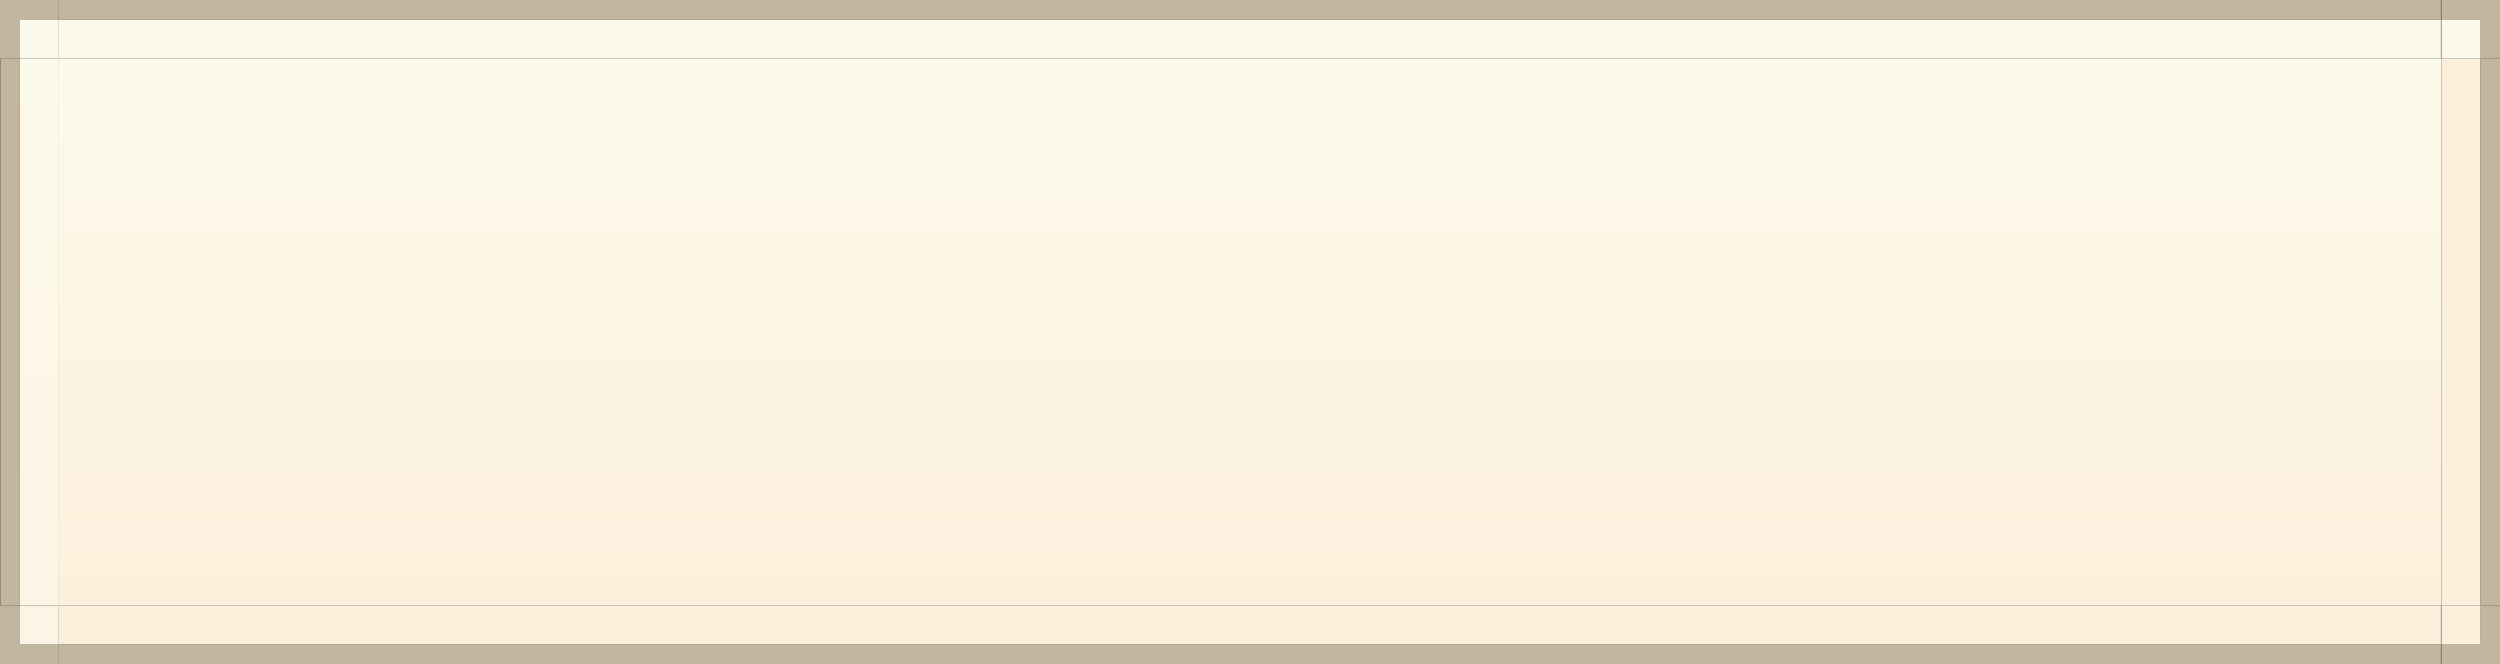 <?xml version="1.0" encoding="UTF-8" standalone="no"?>
<!-- Created with Inkscape (http://www.inkscape.org/) -->

<svg
   xmlns:dc="http://purl.org/dc/elements/1.1/"
   xmlns:cc="http://creativecommons.org/ns#"
   xmlns:rdf="http://www.w3.org/1999/02/22-rdf-syntax-ns#"
   xmlns:svg="http://www.w3.org/2000/svg"
   xmlns="http://www.w3.org/2000/svg"
   xmlns:xlink="http://www.w3.org/1999/xlink"
   xmlns:sodipodi="http://sodipodi.sourceforge.net/DTD/sodipodi-0.dtd"
   xmlns:inkscape="http://www.inkscape.org/namespaces/inkscape"
   sodipodi:docname="buttonhover.svg"
   inkscape:version="0.92.5 (2060ec1f9f, 2020-04-08)"
   id="svg5780"
   version="1.1"
   viewBox="0 0 128 34"
   height="34"
   width="128">
  <rect x="0" y="0" width="128" height="34" fill="#333333" stroke="none"/>
  <defs
     id="defs5774">
    <linearGradient
       inkscape:collect="always"
       xlink:href="#linearGradient1647"
       id="linearGradient1641"
       x1="53"
       y1="962.52"
       x2="21"
       y2="962.52"
       gradientUnits="userSpaceOnUse" />
    <linearGradient
       inkscape:collect="always"
       id="linearGradient1647">
      <stop
         style="stop-color:#fcfaea;stop-opacity:1"
         offset="0"
         id="stop1643" />
      <stop
         style="stop-color:#fcf4e4;stop-opacity:1"
         offset="1"
         id="stop1645" />
    </linearGradient>
    <linearGradient
       gradientTransform="matrix(3.812,0,0,0.875,-677.623,-437.057)"
       inkscape:collect="always"
       xlink:href="#linearGradient1633"
       id="linearGradient1619"
       x1="162"
       y1="830.52"
       x2="162"
       y2="862.52"
       gradientUnits="userSpaceOnUse" />
    <linearGradient
       id="linearGradient1633"
       inkscape:collect="always">
      <stop
         id="stop1629"
         offset="0"
         style="stop-color:#fcfaea;stop-opacity:1" />
      <stop
         id="stop1631"
         offset="1"
         style="stop-color:#fcf0dc;stop-opacity:1" />
    </linearGradient>
  </defs>
  <sodipodi:namedview
     id="base"
     pagecolor="#ffffff"
     bordercolor="#666666"
     borderopacity="1.0"
     inkscape:pageopacity="0.0"
     inkscape:pageshadow="2"
     inkscape:zoom="32"
     inkscape:cx="118.93019"
     inkscape:cy="27.161719"
     inkscape:document-units="px"
     inkscape:current-layer="layer1"
     showgrid="true"
     units="px"
     inkscape:pagecheckerboard="true"
     inkscape:showpageshadow="false"
     inkscape:snap-page="true"
     inkscape:window-width="1920"
     inkscape:window-height="1014"
     inkscape:window-x="0"
     inkscape:window-y="0"
     inkscape:window-maximized="1"
     showguides="true"
     inkscape:guide-bbox="true"
     inkscape:snap-bbox="true"
     inkscape:bbox-paths="true"
     inkscape:snap-nodes="false"
     inkscape:snap-grids="true"
     inkscape:bbox-nodes="true"
     inkscape:snap-global="true"
     fit-margin-top="0"
     fit-margin-left="0"
     fit-margin-right="0"
     fit-margin-bottom="0">
    <inkscape:grid
       type="xygrid"
       id="grid832"
       originx="63"
       originy="6" />
  </sodipodi:namedview>
  <g
     inkscape:label="Layer 1"
     inkscape:groupmode="layer"
     id="layer1"
     transform="translate(63,-286.65)">
    <rect
       style="opacity:1;fill:url(#linearGradient1619);fill-opacity:1;stroke:none;stroke-width:3;stroke-miterlimit:4;stroke-dasharray:none;stroke-opacity:1"
       id="btn-focused"
       width="122"
       height="28"
       x="-60"
       y="289.65" />
    <g
       id="btn-focused-left"
       transform="matrix(0,-0.875,1,0,-1022.503,336.025)"
       style="stroke-width:1.069">
      <rect
         y="960.52"
         x="21"
         height="2"
         width="32"
         id="rect4301"
         style="opacity:1;fill:url(#linearGradient1641);fill-opacity:1;stroke:none;stroke-width:3.207;stroke-miterlimit:4;stroke-dasharray:none;stroke-opacity:1" />
      <rect
         y="959.52"
         x="21"
         height="1"
         width="32"
         id="rect4303"
         style="opacity:1;fill:#c2b79e;fill-opacity:1;stroke:none;stroke-width:3.207;stroke-miterlimit:4;stroke-dasharray:none;stroke-opacity:1" />
    </g>
    <g
       style="fill:#926e9e;fill-opacity:1;stroke-width:0.512"
       transform="matrix(3.812,0,0,1,-140.062,-672.87)"
       id="btn-focused-top">
      <rect
         style="opacity:1;fill:#fcfaea;fill-opacity:1;stroke:none;stroke-width:1.536;stroke-miterlimit:4;stroke-dasharray:none;stroke-opacity:1"
         id="rect4307"
         width="32"
         height="2"
         x="21"
         y="960.52" />
      <rect
         style="opacity:1;fill:#c2b79e;fill-opacity:1;stroke:none;stroke-width:1.536;stroke-miterlimit:4;stroke-dasharray:none;stroke-opacity:1"
         id="rect4309"
         width="32"
         height="1"
         x="21"
         y="959.52" />
    </g>
    <g
       style="fill:#926e9e;fill-opacity:1;stroke-width:1.069"
       transform="matrix(0,-0.875,-1,0,1024.52,336.025)"
       id="btn-focused-right">
      <rect
         style="opacity:1;fill:#fcf0dc;fill-opacity:1;stroke:none;stroke-width:3.207;stroke-miterlimit:4;stroke-dasharray:none;stroke-opacity:1"
         id="rect4313"
         width="32"
         height="2"
         x="21"
         y="960.52" />
      <rect
         style="opacity:1;fill:#c2b79e;fill-opacity:1;stroke:none;stroke-width:3.207;stroke-miterlimit:4;stroke-dasharray:none;stroke-opacity:1"
         id="rect4315"
         width="32"
         height="1"
         x="21"
         y="959.52" />
    </g>
    <g
       id="btn-focused-bottom"
       transform="matrix(3.812,0,0,-1,-140.062,1280.17)"
       style="fill:#926e9e;fill-opacity:1;stroke-width:0.512">
      <rect
         y="960.52"
         x="21"
         height="2"
         width="32"
         id="rect4319"
         style="opacity:1;fill:#fcf0dc;fill-opacity:1;stroke:none;stroke-width:1.536;stroke-miterlimit:4;stroke-dasharray:none;stroke-opacity:1" />
      <rect
         y="959.52"
         x="21"
         height="1"
         width="32"
         id="rect4321"
         style="opacity:1;fill:#c2b79e;fill-opacity:1;stroke:none;stroke-width:1.536;stroke-miterlimit:4;stroke-dasharray:none;stroke-opacity:1" />
    </g>
    <g
       id="btn-focused-topright"
       transform="translate(-81,-537.87)">
      <path
         inkscape:connector-curvature="0"
         style="opacity:1;fill:#c2b79e;fill-opacity:1;stroke:none;stroke-width:3;stroke-miterlimit:4;stroke-dasharray:none;stroke-opacity:1"
         d="m 143,-42 v 1 h 2 v 2 h 1 v -3 z"
         transform="translate(0,866.52)"
         id="path4325" />
      <rect
         style="opacity:1;fill:#fcfaea;fill-opacity:1;stroke:none;stroke-width:3;stroke-miterlimit:4;stroke-dasharray:none;stroke-opacity:1"
         id="rect4327"
         width="2"
         height="2"
         x="143"
         y="825.52" />
    </g>
    <g
       transform="matrix(-1,0,0,1,83,-537.87)"
       id="btn-focused-topleft">
      <path
         id="path4331"
         transform="translate(0,866.52)"
         d="m 143,-42 v 1 h 2 v 2 h 1 v -3 z"
         style="opacity:1;fill:#c2b79e;fill-opacity:1;stroke:none;stroke-width:3;stroke-miterlimit:4;stroke-dasharray:none;stroke-opacity:1"
         inkscape:connector-curvature="0" />
      <rect
         y="825.52"
         x="143"
         height="2"
         width="2"
         id="rect4333"
         style="opacity:1;fill:#fcfaea;fill-opacity:1;stroke:none;stroke-width:3;stroke-miterlimit:4;stroke-dasharray:none;stroke-opacity:1" />
    </g>
    <g
       transform="matrix(1,0,0,-1,-81,1145.17)"
       id="btn-focused-bottomright">
      <path
         id="path4337"
         transform="translate(0,866.52)"
         d="m 143,-42 v 1 h 2 v 2 h 1 v -3 z"
         style="opacity:1;fill:#c2b79e;fill-opacity:1;stroke:none;stroke-width:3;stroke-miterlimit:4;stroke-dasharray:none;stroke-opacity:1"
         inkscape:connector-curvature="0" />
      <rect
         y="825.52"
         x="143"
         height="2"
         width="2"
         id="rect4339"
         style="opacity:1;fill:#fcf0dc;fill-opacity:1;stroke:none;stroke-width:3;stroke-miterlimit:4;stroke-dasharray:none;stroke-opacity:1" />
    </g>
    <g
       transform="rotate(-180,41.5,572.585)"
       id="btn-focused-bottomleft">
      <path
         id="path4343"
         transform="translate(0,866.52)"
         d="m 143,-42 v 1 h 2 v 2 h 1 v -3 z"
         style="opacity:1;fill:#c2b79e;fill-opacity:1;stroke:none;stroke-width:3;stroke-miterlimit:4;stroke-dasharray:none;stroke-opacity:1"
         inkscape:connector-curvature="0" />
      <rect
         y="825.52"
         x="143"
         height="2"
         width="2"
         id="rect4345"
         style="opacity:1;fill:#fcf4e4;fill-opacity:1;stroke:none;stroke-width:3;stroke-miterlimit:4;stroke-dasharray:none;stroke-opacity:1" />
    </g>
  </g>
</svg>
